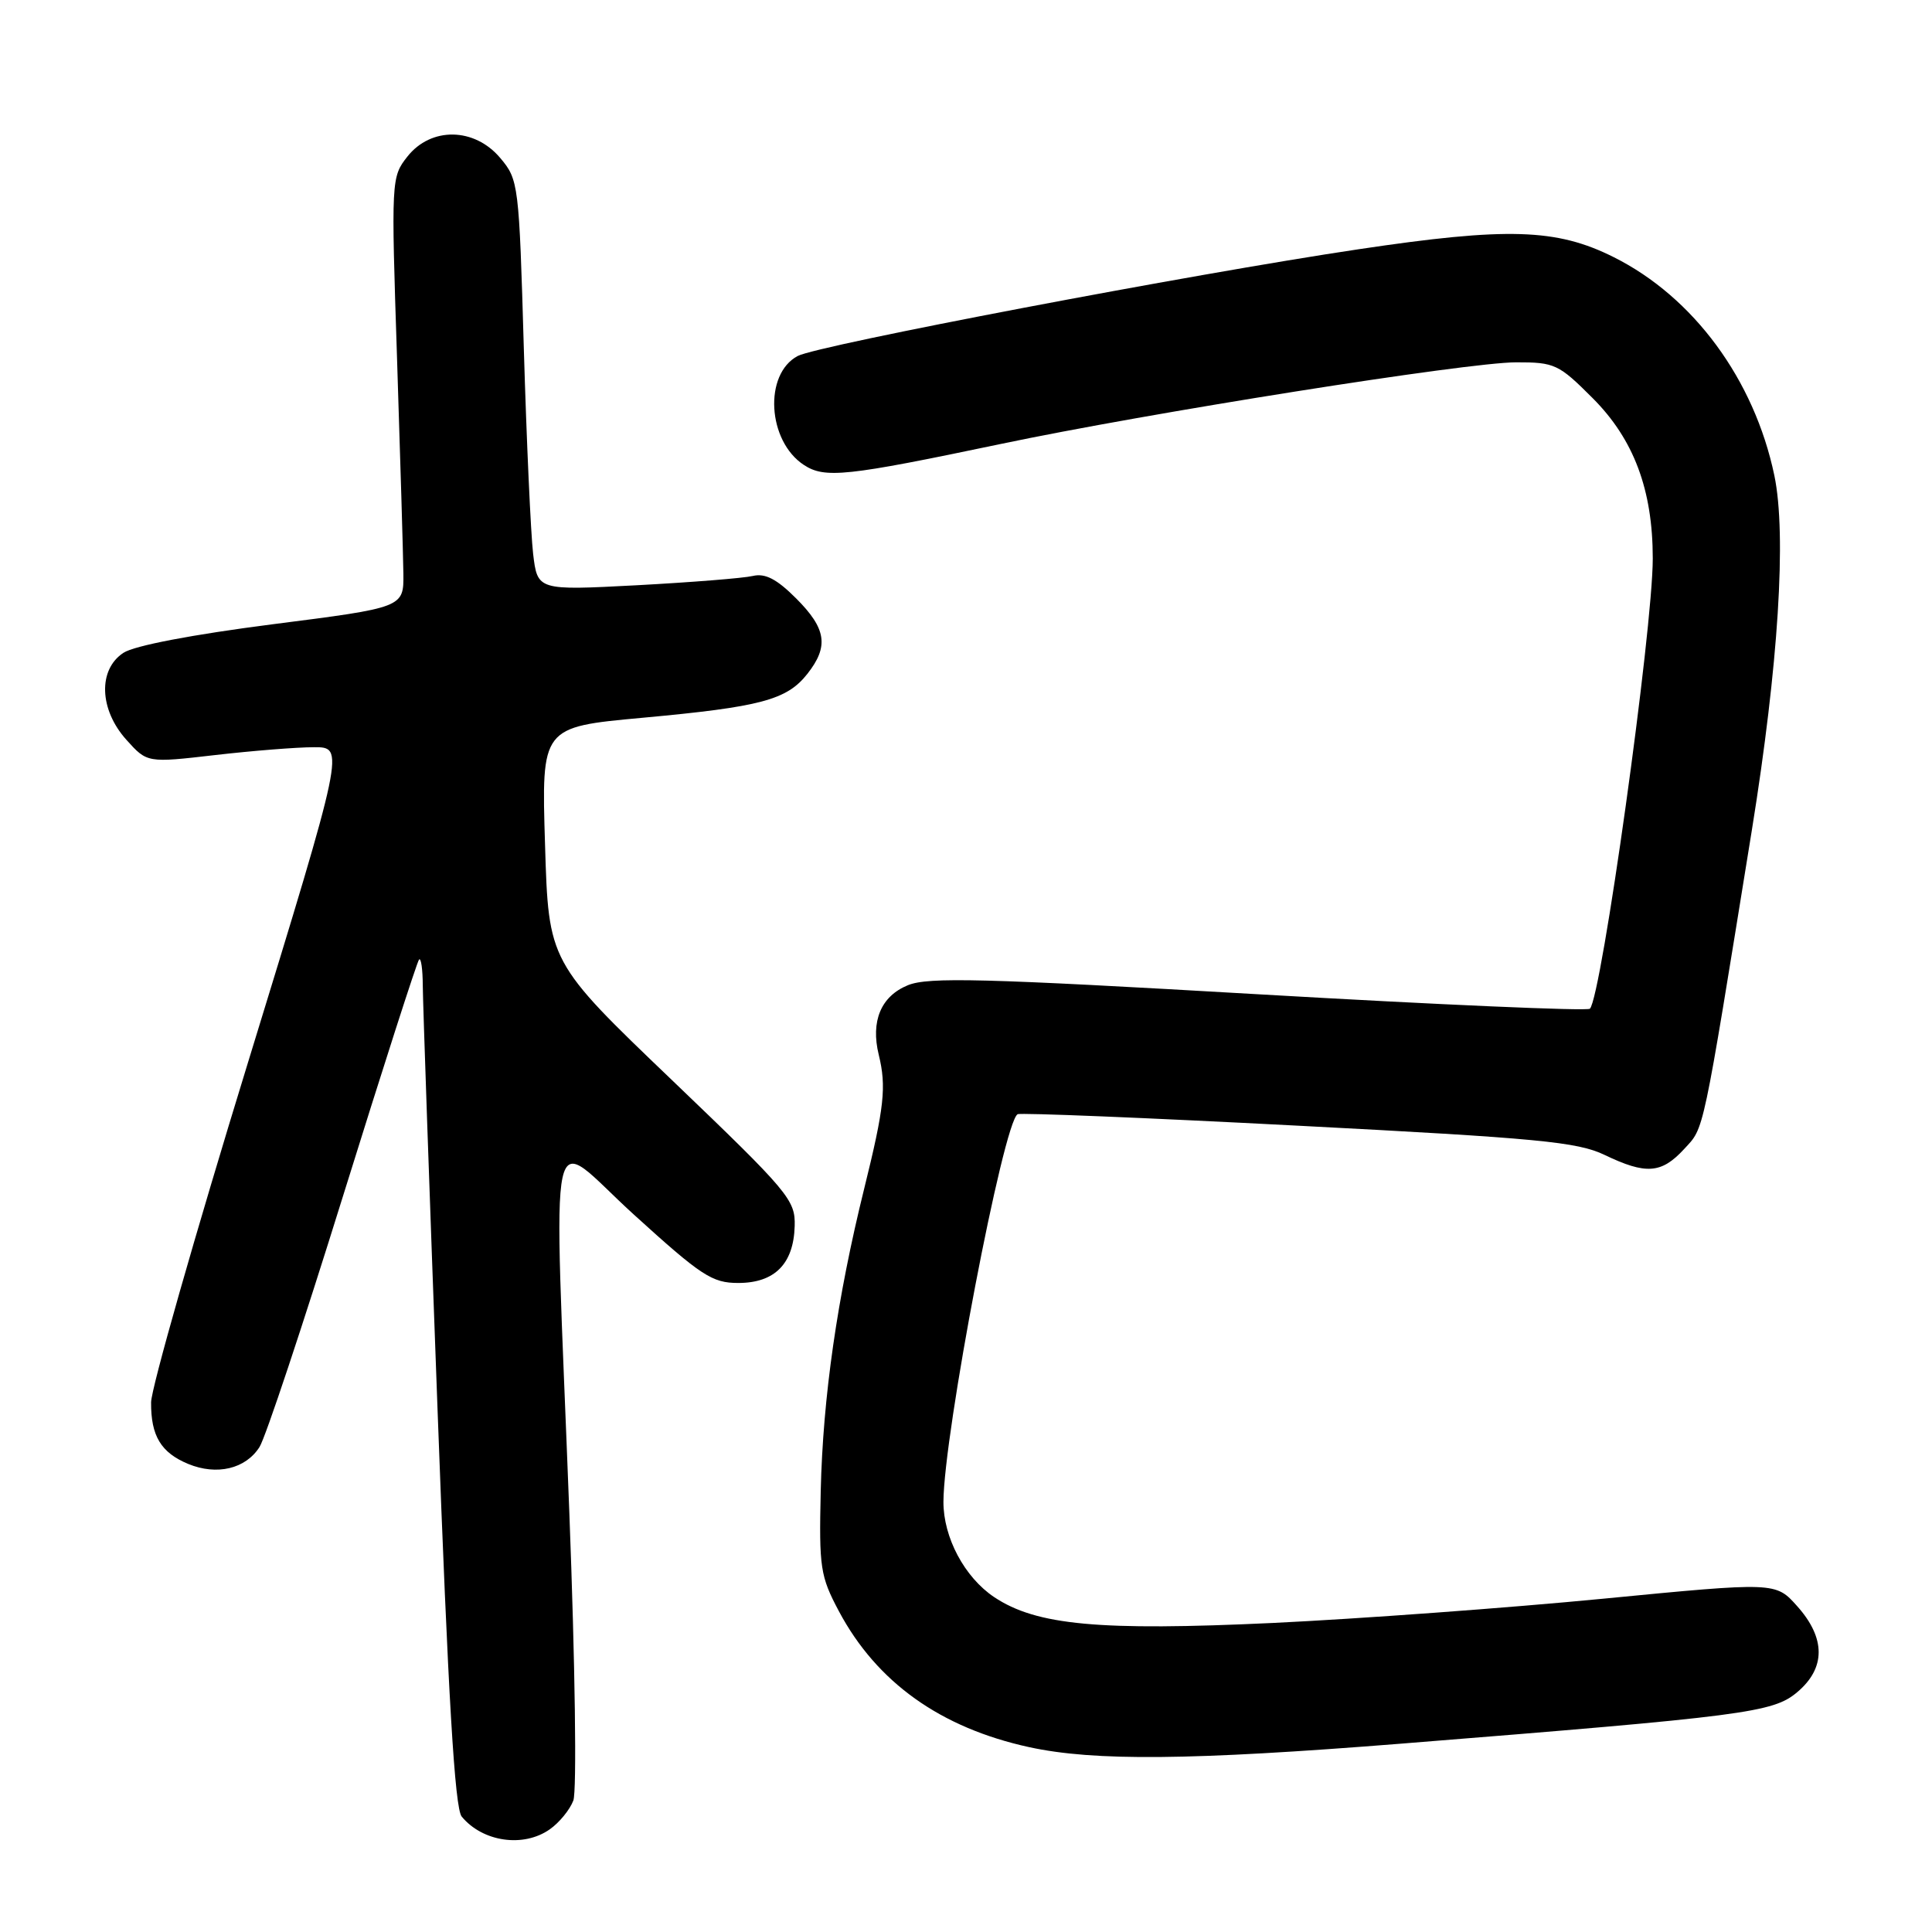 <?xml version="1.0" encoding="UTF-8" standalone="no"?>
<!DOCTYPE svg PUBLIC "-//W3C//DTD SVG 1.1//EN" "http://www.w3.org/Graphics/SVG/1.1/DTD/svg11.dtd" >
<svg xmlns="http://www.w3.org/2000/svg" xmlns:xlink="http://www.w3.org/1999/xlink" version="1.1" viewBox="0 0 256 256">
 <g >
 <path fill="currentColor"
d=" M 72.84 242.40 C 74.10 241.52 75.51 239.80 75.97 238.58 C 76.44 237.34 76.21 220.56 75.44 200.43 C 73.34 145.40 72.28 150.30 83.98 160.93 C 92.94 169.07 94.36 170.00 97.82 170.00 C 102.65 170.00 105.16 167.47 105.30 162.46 C 105.40 158.99 104.55 157.98 89.05 143.13 C 72.69 127.47 72.69 127.47 72.22 111.91 C 71.74 96.34 71.74 96.34 85.12 95.11 C 100.81 93.67 104.26 92.75 106.98 89.29 C 109.85 85.65 109.50 83.30 105.49 79.29 C 102.91 76.71 101.39 75.93 99.74 76.32 C 98.51 76.61 91.59 77.16 84.36 77.55 C 71.22 78.24 71.22 78.24 70.64 73.37 C 70.33 70.69 69.77 58.46 69.41 46.19 C 68.78 24.37 68.71 23.81 66.29 20.94 C 62.87 16.87 57.11 16.78 53.98 20.75 C 51.84 23.46 51.83 23.81 52.61 47.50 C 53.04 60.70 53.42 73.53 53.45 76.00 C 53.50 80.50 53.50 80.50 36.11 82.72 C 25.52 84.08 17.80 85.55 16.36 86.50 C 12.97 88.72 13.14 94.02 16.75 98.03 C 19.50 101.09 19.50 101.09 28.50 100.05 C 33.45 99.48 39.34 99.01 41.60 99.01 C 45.69 99.00 45.69 99.00 32.87 140.75 C 25.81 163.71 20.03 183.99 20.02 185.82 C 19.99 190.27 21.33 192.48 24.94 193.98 C 28.73 195.54 32.55 194.64 34.39 191.73 C 35.17 190.51 40.14 175.57 45.43 158.55 C 50.73 141.53 55.27 127.39 55.53 127.14 C 55.79 126.88 56.01 128.43 56.02 130.58 C 56.03 132.74 56.91 158.06 57.98 186.85 C 59.39 224.93 60.26 239.61 61.18 240.71 C 63.96 244.07 69.35 244.85 72.84 242.40 Z  M 185.57 231.05 C 231.26 227.40 234.93 226.93 238.13 224.23 C 241.93 221.04 241.93 217.07 238.14 212.83 C 235.28 209.62 235.28 209.62 212.39 211.84 C 199.80 213.06 180.12 214.50 168.66 215.05 C 145.64 216.13 137.34 215.36 131.74 211.63 C 127.81 209.00 125.00 203.73 125.01 199.00 C 125.04 190.08 132.95 148.70 134.84 147.64 C 135.20 147.43 151.93 148.11 172.00 149.16 C 203.80 150.81 209.03 151.31 212.61 153.03 C 218.11 155.67 220.15 155.52 223.16 152.25 C 225.86 149.31 225.49 151.06 232.13 110.00 C 235.65 88.18 236.75 70.86 235.11 63.00 C 232.45 50.30 224.40 39.35 213.80 34.06 C 206.24 30.28 199.74 30.08 180.00 33.03 C 157.93 36.32 108.36 45.75 105.70 47.17 C 101.18 49.57 101.68 58.44 106.52 61.61 C 109.30 63.43 112.14 63.12 132.50 58.85 C 152.17 54.71 194.45 48.01 200.89 48.01 C 206.00 48.00 206.54 48.25 211.03 52.75 C 216.49 58.21 219.00 64.91 219.00 74.00 C 219.00 83.50 212.21 132.12 210.67 133.66 C 210.34 133.99 190.59 133.13 166.79 131.75 C 130.25 129.63 123.00 129.44 120.29 130.55 C 116.73 132.01 115.35 135.31 116.44 139.77 C 117.47 143.99 117.18 146.71 114.51 157.50 C 110.93 171.96 109.04 185.11 108.75 197.58 C 108.52 207.74 108.69 208.85 111.16 213.50 C 116.18 222.92 124.63 228.95 136.39 231.51 C 145.00 233.38 157.81 233.26 185.57 231.05 Z "/>
</g>
</svg>